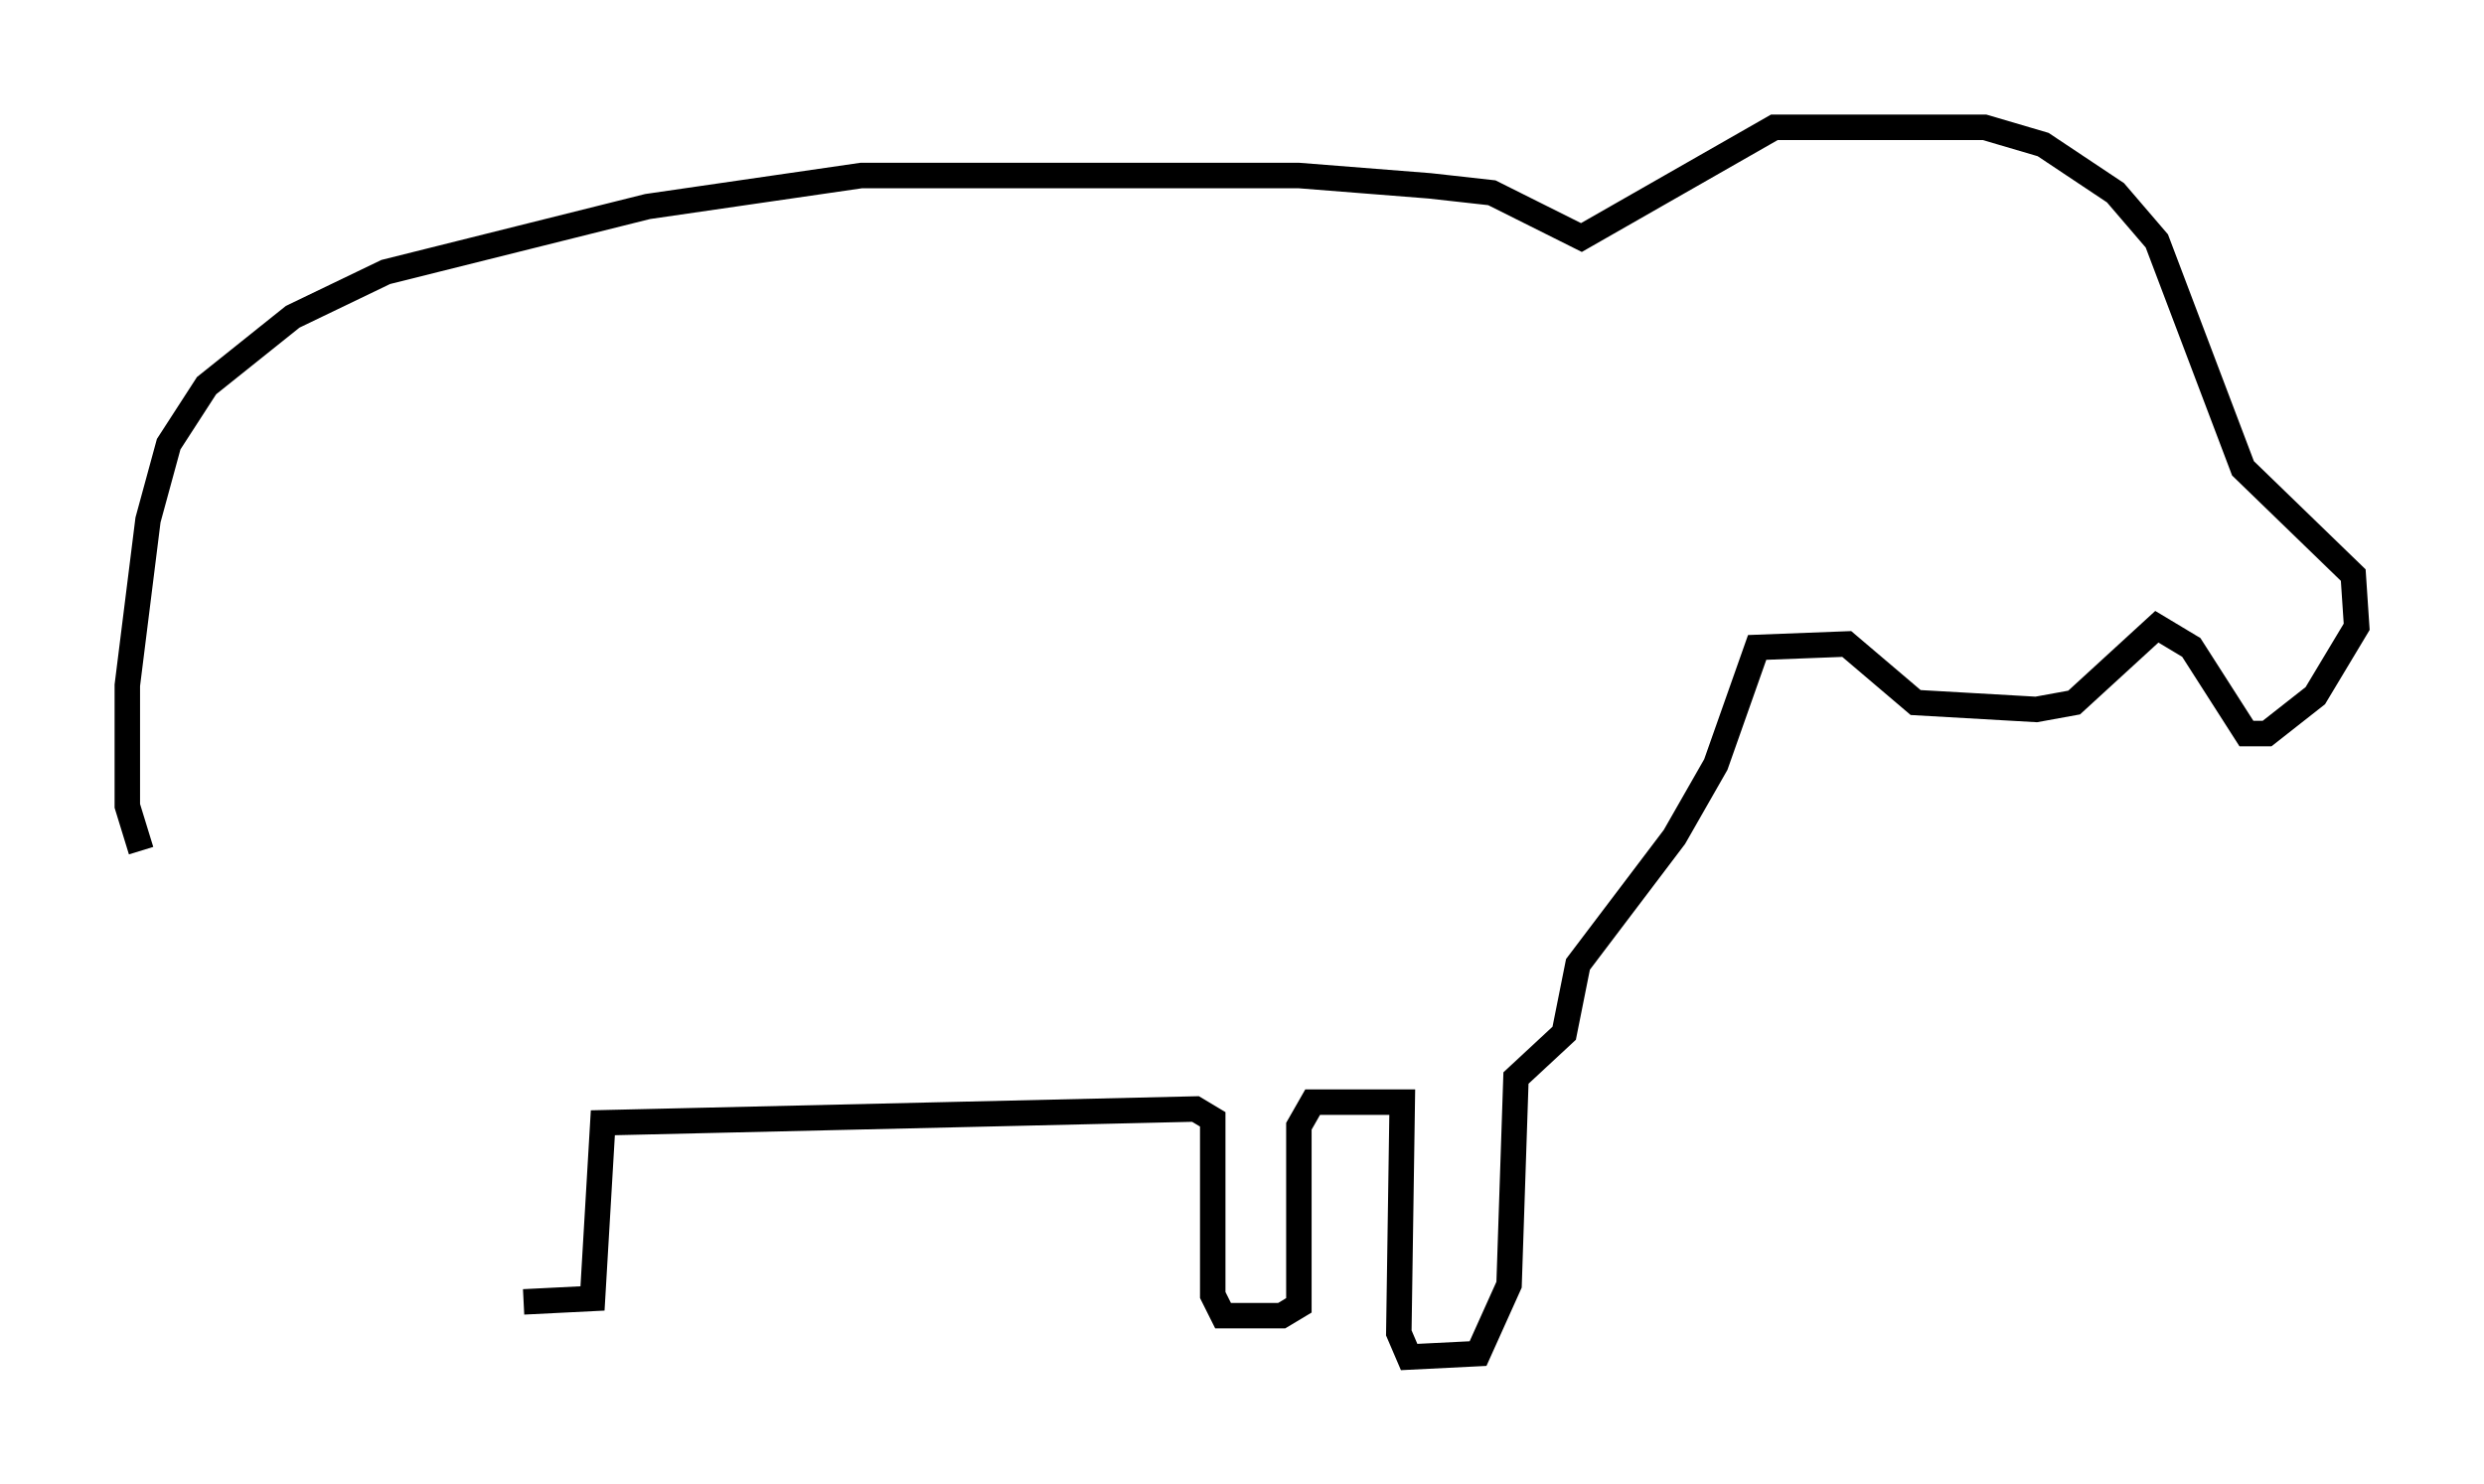 <?xml version="1.0" encoding="utf-8" ?>
<svg baseProfile="full" height="58.308" version="1.1" width="97.55" xmlns="http://www.w3.org/2000/svg" xmlns:ev="http://www.w3.org/2001/xml-events" xmlns:xlink="http://www.w3.org/1999/xlink"><defs /><rect fill="white" height="58.308" width="97.55" x="0" y="0" /><path d="M9.736, 40.588 m-4.195, -7.172 l-0.541, -1.759 0.0, -4.736 l0.812, -6.495 0.812, -2.977 l1.488, -2.3 3.383, -2.706 l3.654, -1.759 10.284, -2.571 l8.39, -1.218 17.185, 0.0 l5.142, 0.406 2.436, 0.271 l3.518, 1.759 7.578, -4.33 l8.254, 0.0 2.3, 0.677 l2.842, 1.894 1.624, 1.894 l3.383, 8.931 4.33, 4.195 l0.135, 2.03 -1.624, 2.706 l-1.894, 1.488 -0.812, 0.0 l-2.165, -3.383 -1.353, -0.812 l-3.248, 2.977 -1.488, 0.271 l-4.736, -0.271 -2.706, -2.3 l-3.518, 0.135 -1.624, 4.601 l-1.624, 2.842 -3.789, 5.007 l-0.541, 2.706 -1.894, 1.759 l-0.271, 8.119 -1.218, 2.706 l-2.706, 0.135 -0.406, -0.947 l0.135, -9.066 -3.518, 0.0 l-0.541, 0.947 0.0, 7.036 l-0.677, 0.406 -2.3, 0.0 l-0.406, -0.812 0.0, -6.901 l-0.677, -0.406 -23.274, 0.541 l-0.406, 6.901 -2.706, 0.135 " fill="none" stroke="black" stroke-width="1" /></svg>